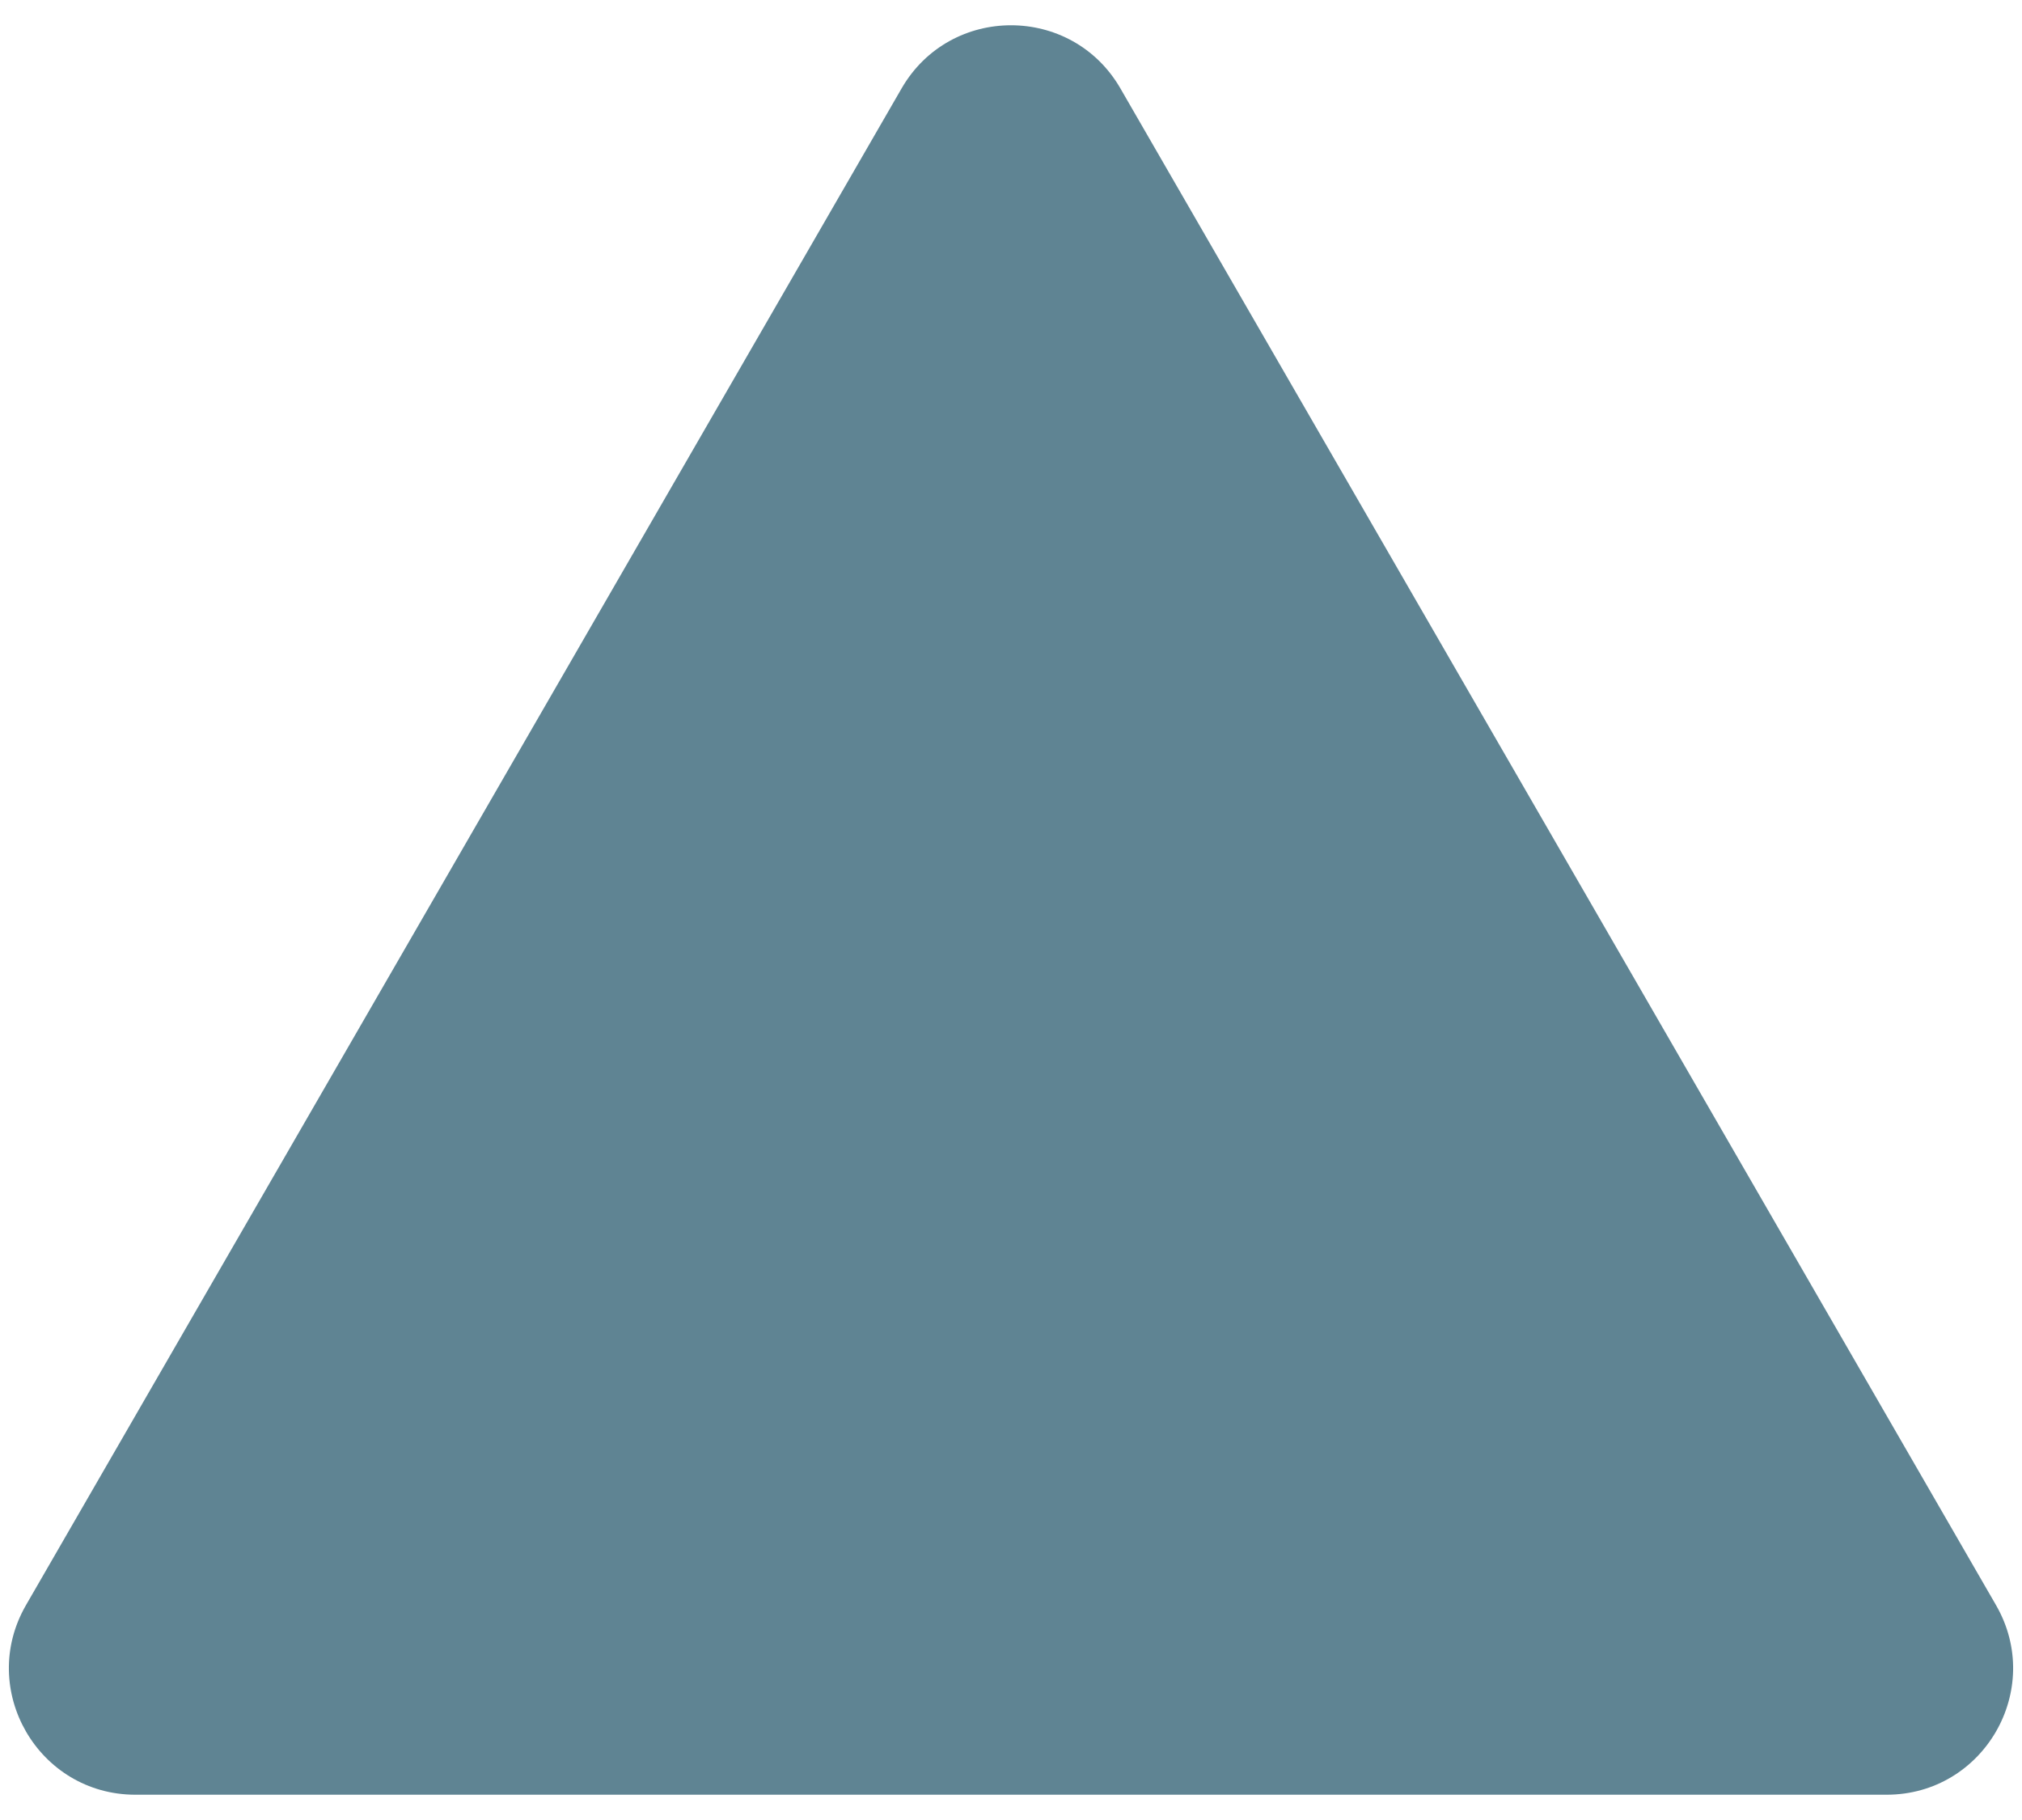 <svg width="40" height="36" viewBox="0 0 40 36" fill="none" xmlns="http://www.w3.org/2000/svg">
<path d="M17.835 1.75C18.797 0.083 21.203 0.083 22.165 1.75L39.486 31.75C40.448 33.417 39.245 35.5 37.321 35.5H2.679C0.755 35.5 -0.448 33.417 0.514 31.75L17.835 1.75Z" fill="#5F8493"/>
</svg>
